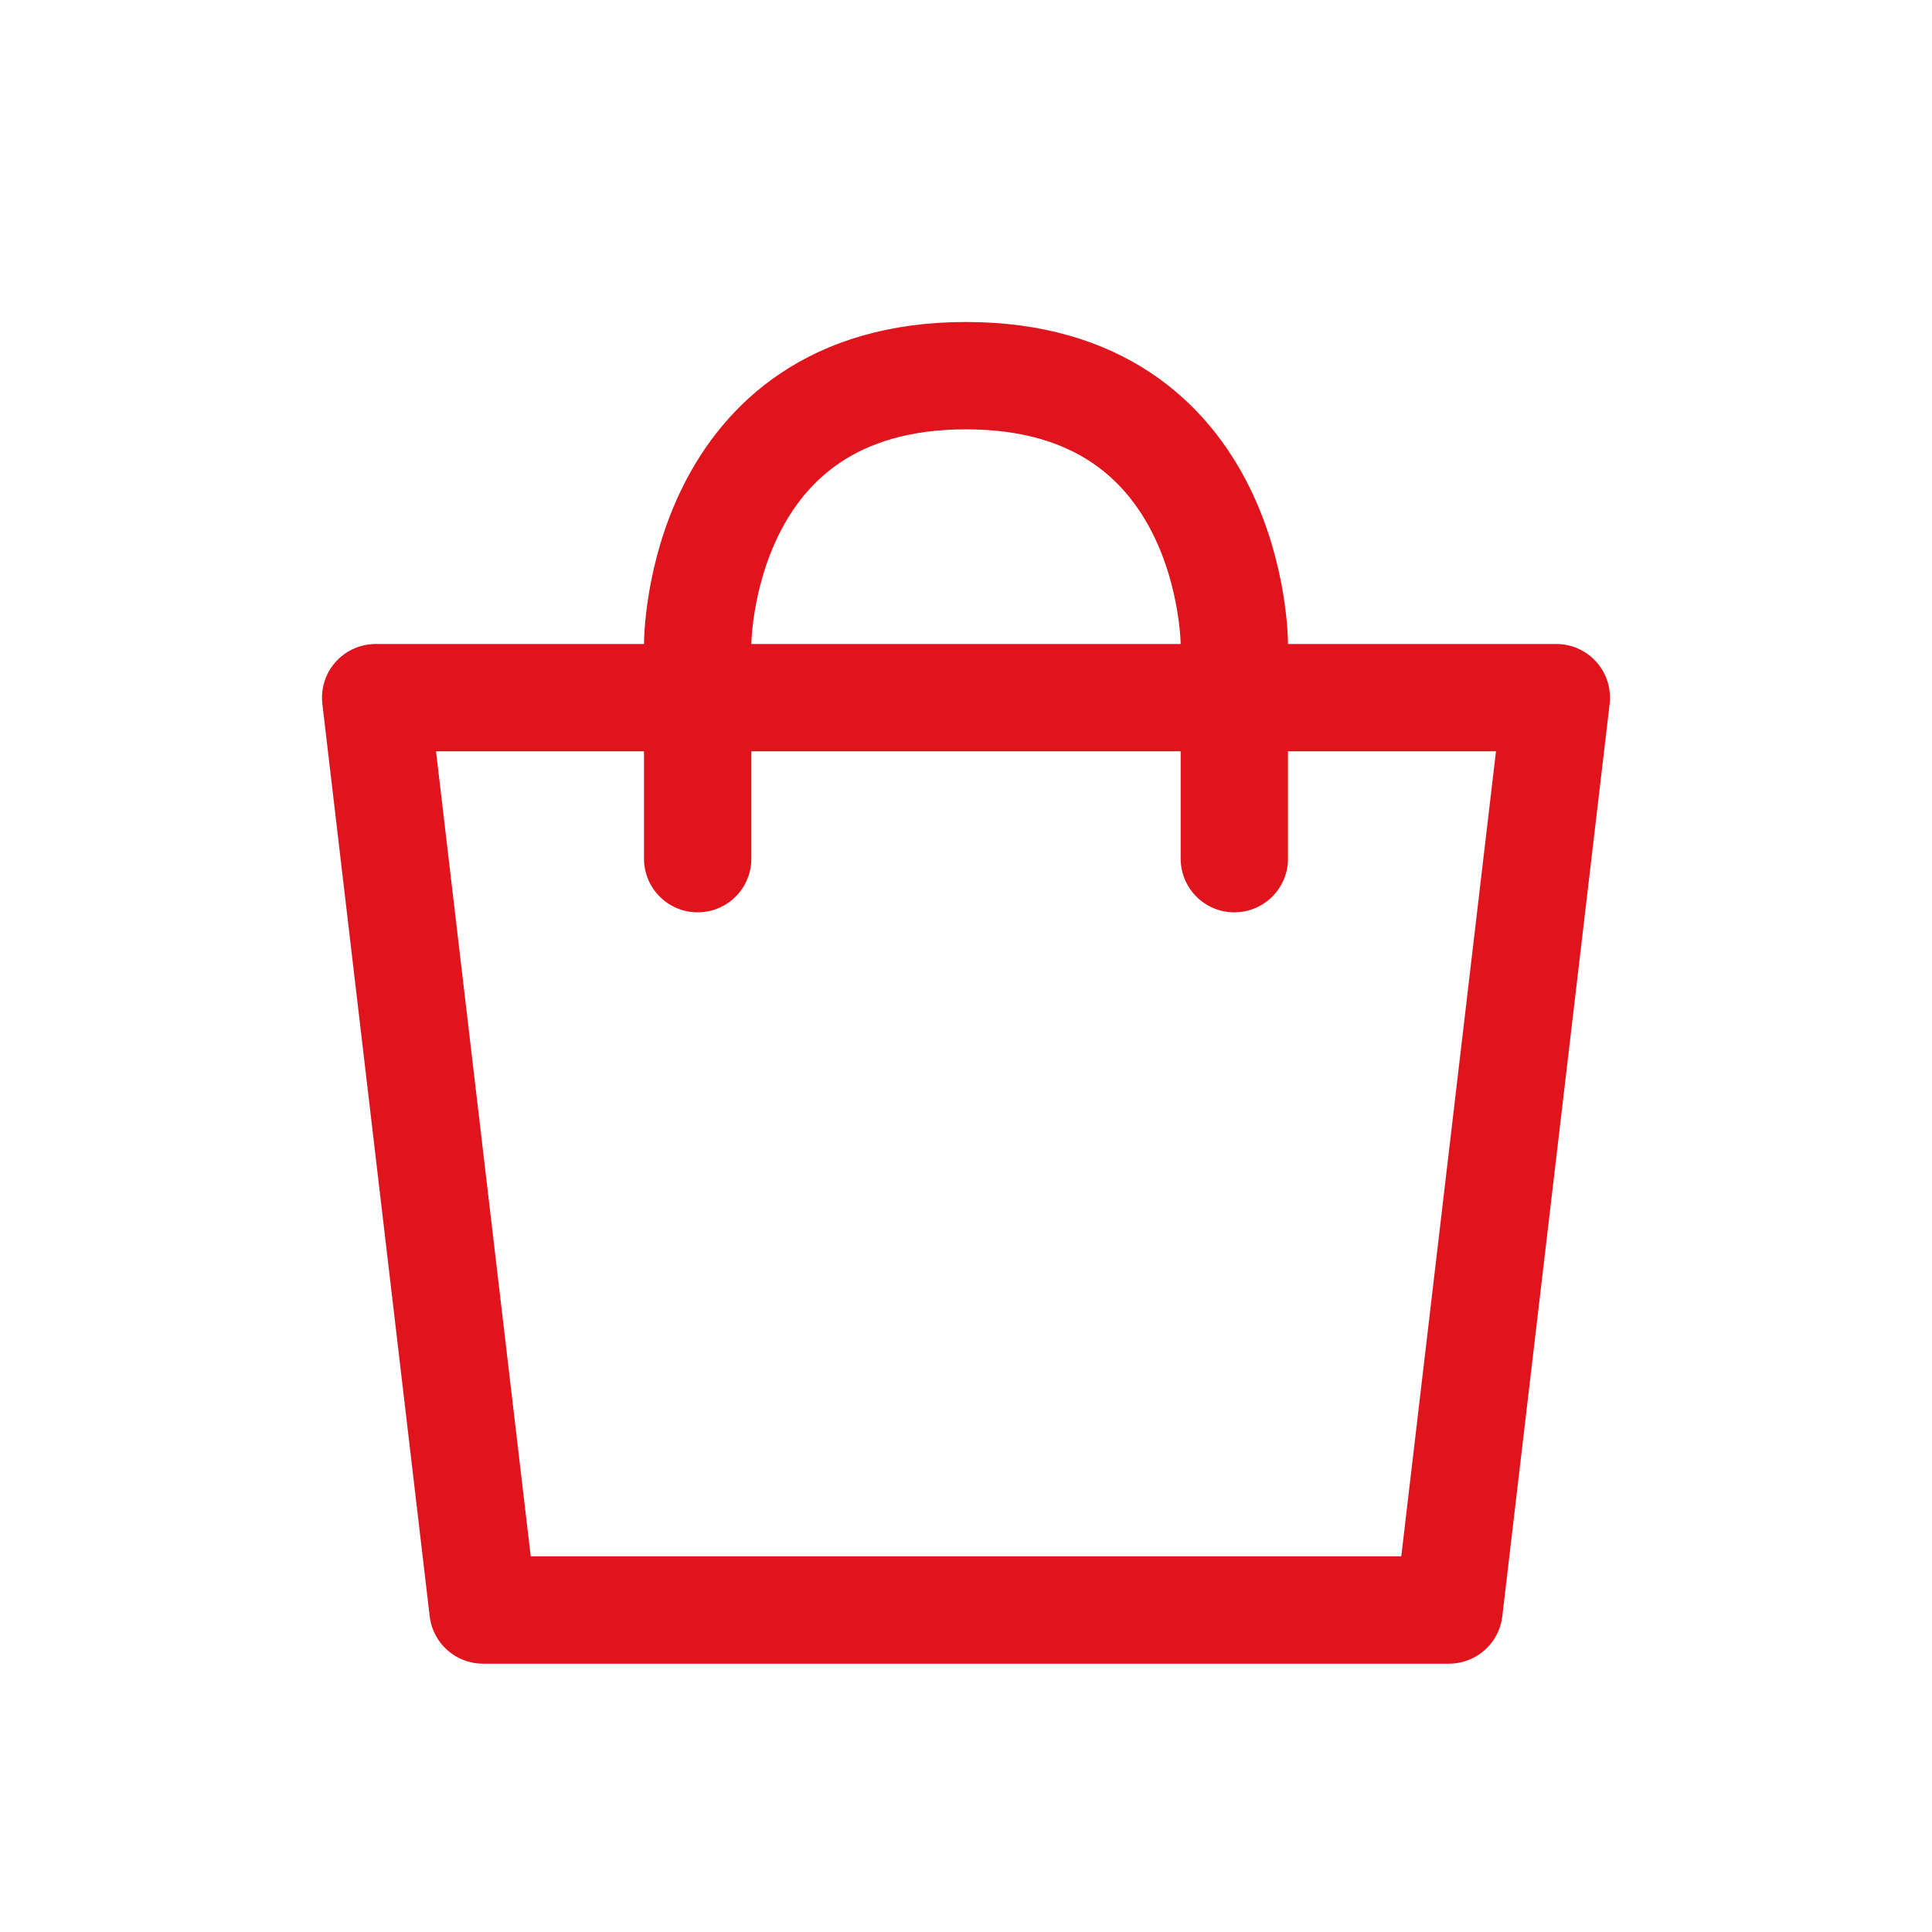 <svg xmlns="http://www.w3.org/2000/svg" width="36" height="36" viewBox="0 0 36 36">
  <g id="장바구니_over" transform="translate(-1448 -58)">
    <g id="ic_cart" transform="translate(1448 58)">
      <rect id="area" width="36" height="36" fill="none"/>
      <g id="icon" transform="translate(0 -1)">
        <path id="_00" data-name="00" d="M1017,177h22l-2,17h-18Z" transform="translate(-1010 -163)" fill="none" stroke="#df141c" stroke-linecap="round" stroke-linejoin="round" stroke-width="2"/>
        <path id="_00-2" data-name="00" d="M13,16V12s0-5,5-5,5,5,5,5v4" transform="translate(0 1)" fill="none" stroke="#df141c" stroke-linecap="round" stroke-width="2"/>
      </g>
    </g>
  </g>
</svg>

